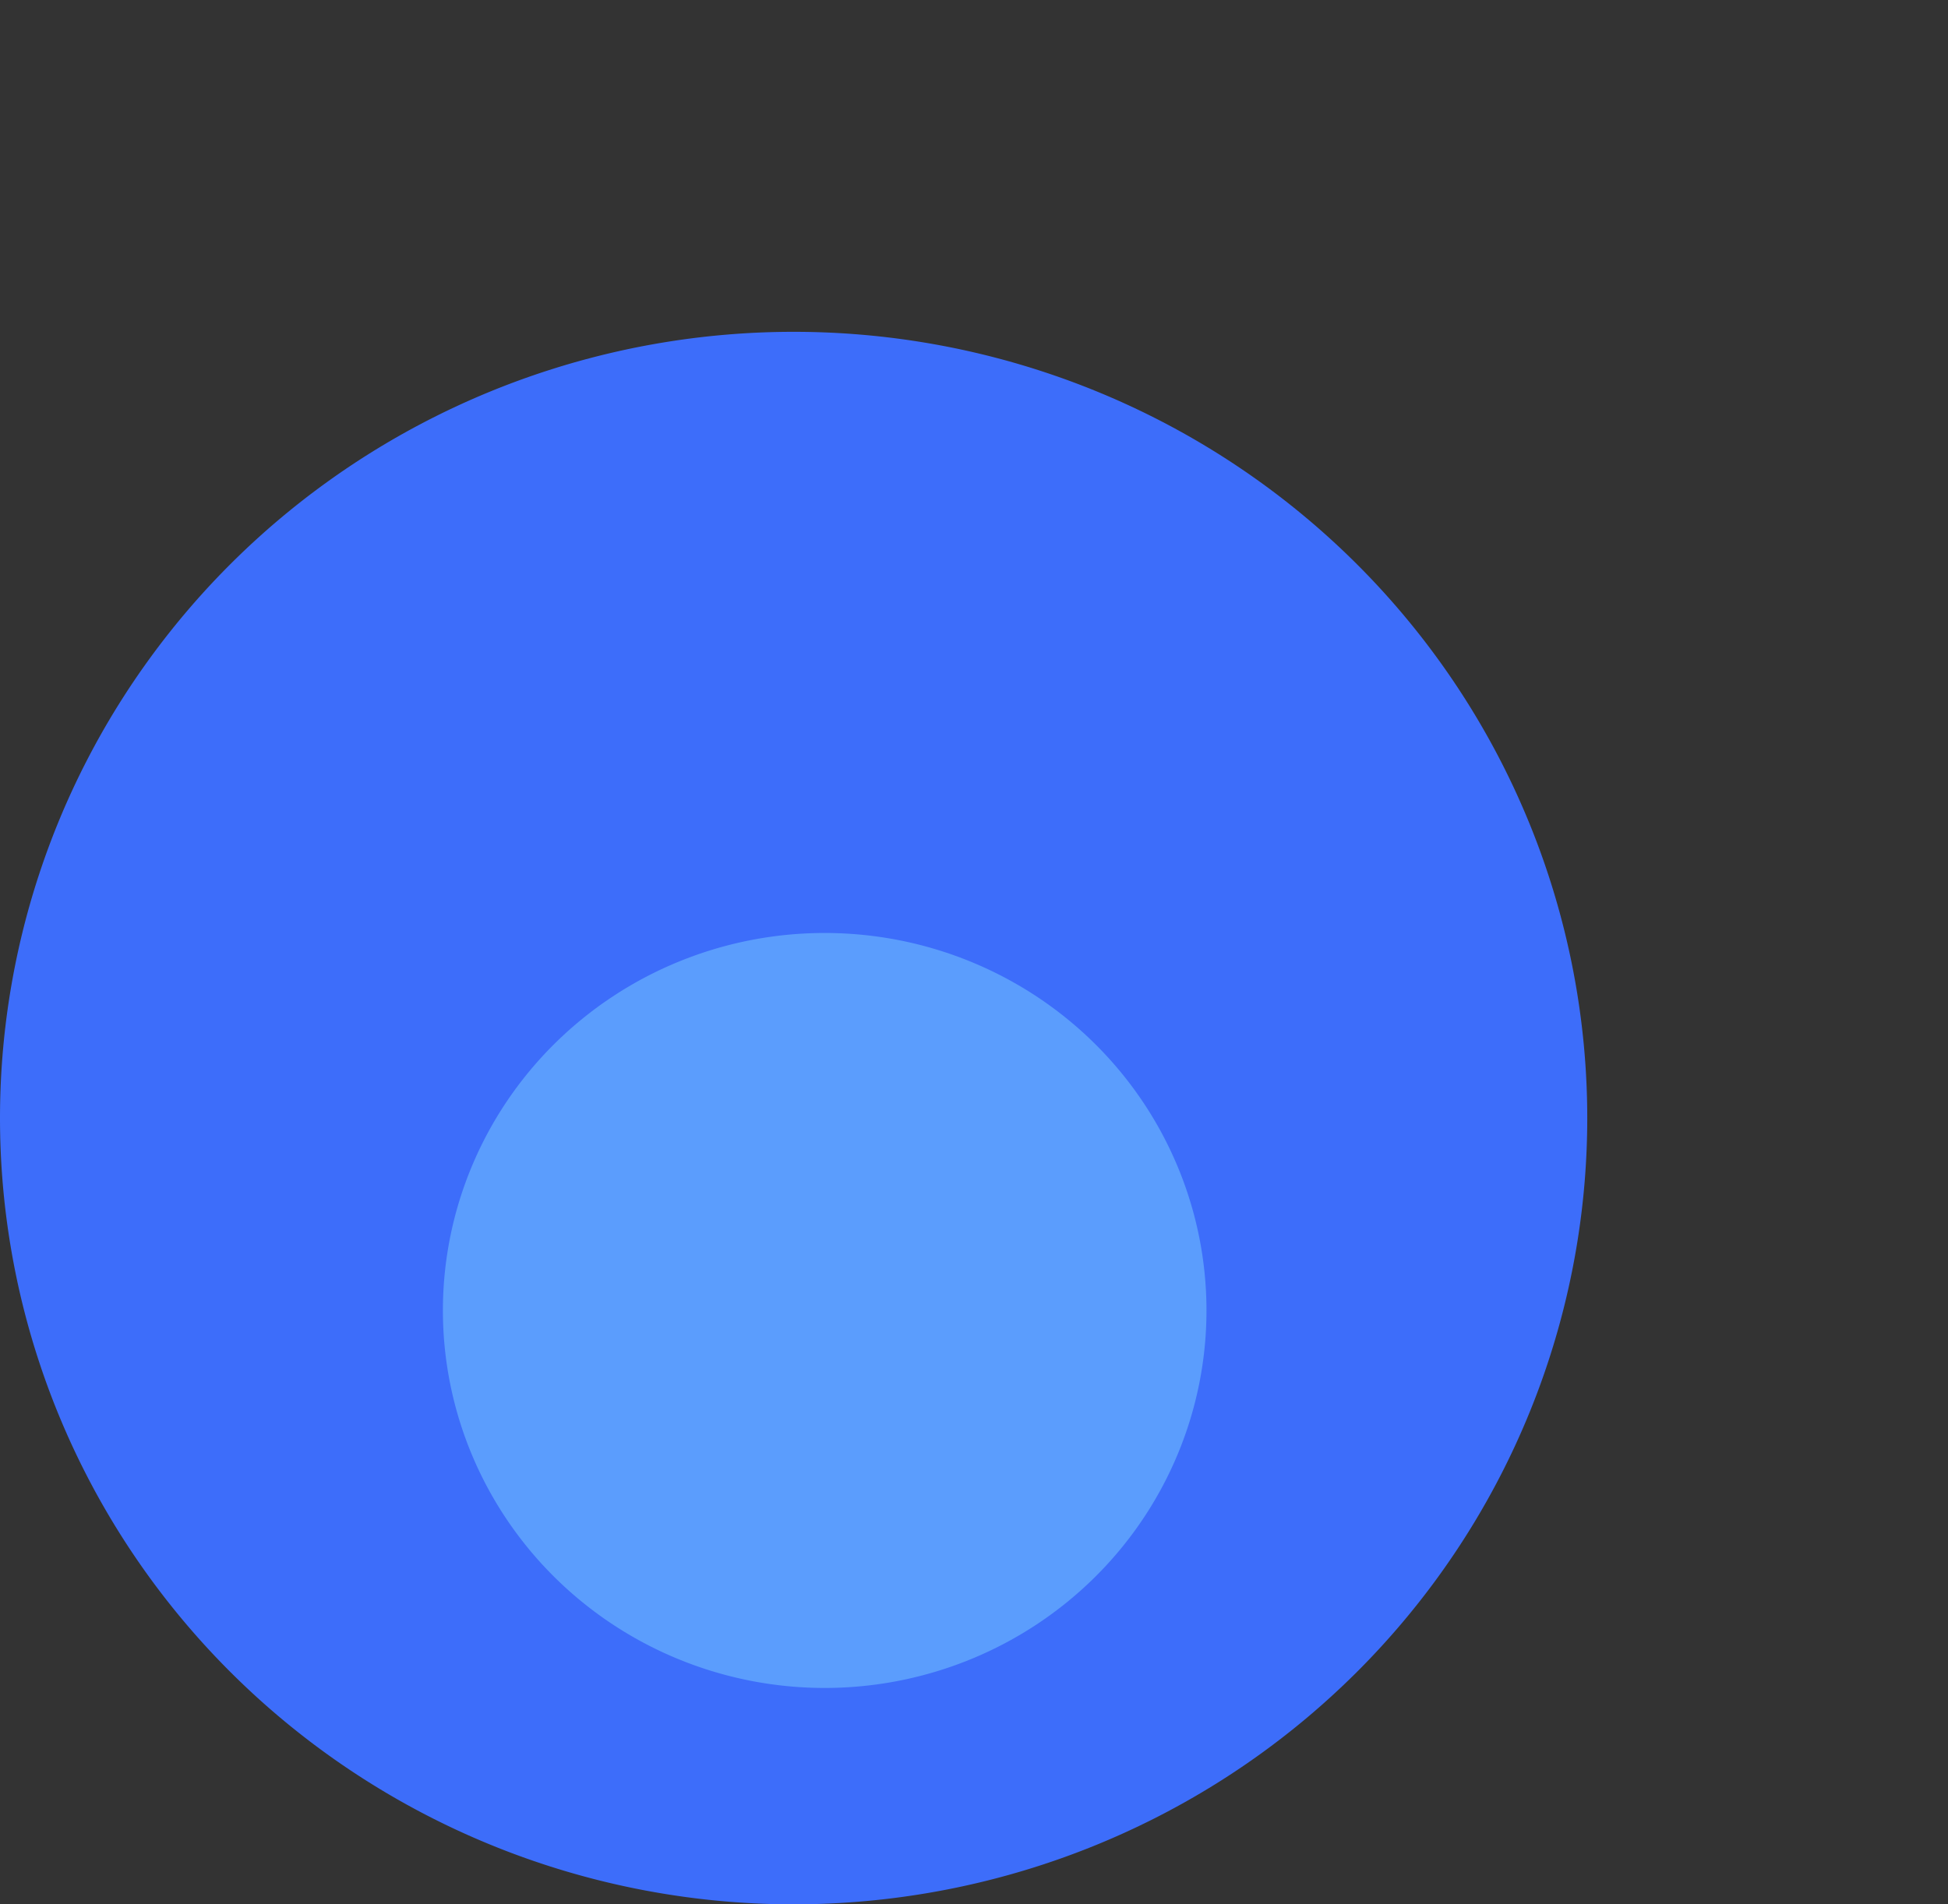 
<svg width="135px" height="132px" viewBox="0 0 135 132" version="1.1" xmlns="http://www.w3.org/2000/svg" xmlns:xlink="http://www.w3.org/1999/xlink" style="">
    <rect x="0" y="0" width="135" height="132" fill="#333333" stroke="none"/>
    <!-- Generator: Sketch 51.2 (57519) - http://www.bohemiancoding.com/sketch -->
    <desc>Created with Sketch.</desc>
    <defs></defs>
    <g id="Page-1" stroke="none" stroke-width="1" fill="none" fill-rule="evenodd">
        <path id="Oval-4" fill="#3D6DFA" fill-rule="nonzero" d="M0,77.5A55,54.5 0,1,1 110,77.5A55,54.5 0,1,1 0,77.5" class="saCvWwsU_0"></path>
        <g id="Group" transform="translate(6, 1)">
            <g id="Group-15-Copy-4" transform="translate(4.41, 0)" stroke="#FFFFFF" stroke-linejoin="round" stroke-width="1.235">
                <path d="M20.285,10.03 C20.285,15.57 15.744,20.06 10.142,20.06 C4.541,20.06 0,15.57 0,10.03 C0,4.491 4.541,0 10.142,0 C15.744,0 20.285,4.491 20.285,10.03 Z" id="Stroke-1" class="saCvWwsU_1"></path>
                <path id="Stroke-3" d="M10.011,18.367L5.137,11.593L10.011,14.455Z" class="saCvWwsU_2"></path>
                <path id="Stroke-5" d="M10.142,18.367L15.016,11.593L10.142,14.455Z" class="saCvWwsU_3"></path>
                <path id="Stroke-7" d="M10.011,7.443L5.137,9.639L10.011,1.563L10.011,7.443L10.011,1.563Z" class="saCvWwsU_4"></path>
                <path id="Stroke-9" d="M10.142,7.443L15.016,9.639L10.142,1.563L10.142,7.443L10.142,1.563Z" class="saCvWwsU_5"></path>
                <path id="Stroke-11" d="M10.142,12.635L15.016,9.761L10.142,7.555Z" class="saCvWwsU_6"></path>
                <path id="Stroke-13" d="M10.011,12.635L5.137,9.761L10.011,7.555Z" class="saCvWwsU_7"></path>
            </g>
            <g id="Group-15-Copy-5" transform="translate(99.66, 17.444)" stroke="#FFFFFF" stroke-linejoin="round" stroke-width="1.646">
                <path d="M27.34,13.519 C27.34,20.985 21.22,27.038 13.67,27.038 C6.12,27.038 0,20.985 0,13.519 C0,6.053 6.12,0 13.67,0 C21.22,0 27.34,6.053 27.34,13.519 Z" id="Stroke-1" class="saCvWwsU_8"></path>
                <path id="Stroke-3" d="M13.493,24.755L6.924,15.626L13.493,19.482Z" class="saCvWwsU_9"></path>
                <path id="Stroke-5" d="M13.67,24.755L20.239,15.626L13.67,19.482Z" class="saCvWwsU_10"></path>
                <path id="Stroke-7" d="M13.493,10.032L6.924,12.992L13.493,2.107L13.493,10.032L13.493,2.107Z" class="saCvWwsU_11"></path>
                <path id="Stroke-9" d="M13.67,10.032L20.239,12.992L13.67,2.107L13.67,10.032L13.67,2.107Z" class="saCvWwsU_12"></path>
                <path id="Stroke-11" d="M13.67,17.03L20.239,13.156L13.67,10.183Z" class="saCvWwsU_13"></path>
                <path id="Stroke-13" d="M13.493,17.03L6.924,13.156L13.493,10.183Z" class="saCvWwsU_14"></path>
            </g>
            <g id="Group-18" transform="translate(0, 27.91)" stroke="#FFFFFF">
                <path id="Stroke-1" stroke-width="3" d="M0.703,78.496L98.957,78.496L98.957,24.927L0.703,24.927Z" class="saCvWwsU_15"></path>
                <path d="M49.83,65.892 C41.965,65.892 35.567,59.531 35.567,51.712 C35.567,43.892 41.965,37.532 49.83,37.532 C57.695,37.532 64.093,43.892 64.093,51.712 C64.093,59.531 57.695,65.892 49.83,65.892 Z" id="Stroke-3" stroke-width="5.04" class="saCvWwsU_16"></path>
                <path d="M44.283,57.226 L55.376,46.197" id="Stroke-4" stroke-width="5.04" class="saCvWwsU_17"></path>
                <path d="M43.491,46.985 L46.66,46.985" id="Stroke-5" stroke-width="5.04" class="saCvWwsU_18"></path>
                <path d="M52.999,56.439 L56.169,56.439" id="Stroke-6" stroke-width="5.04" class="saCvWwsU_19"></path>
                <path d="M92.618,62.741 L92.618,40.683 C87.368,40.683 83.109,36.449 83.109,31.23 L16.55,31.23 C16.55,36.449 12.292,40.683 7.042,40.683 L7.042,62.741 C12.292,62.741 16.55,66.974 16.55,72.194 L83.109,72.194 C83.109,66.974 87.368,62.741 92.618,62.741 Z" id="Stroke-7" stroke-width="3" class="saCvWwsU_20"></path>
                <path id="Stroke-8" stroke-width="3" d="M0.703,22.883L84.52,0.554L91.081,24.928" class="saCvWwsU_21"></path>
                <path d="M84.573,25.124 L82.494,17.407 C77.422,18.759 72.208,15.767 70.85,10.722 L16.789,25.124" id="Stroke-9" stroke-width="3" class="saCvWwsU_22"></path>
            </g>
            <path id="Oval-2-Copy-4" fill="#5B9DFD" fill-rule="nonzero" d="M24.694,89.835A26.458,26.165 0,1,1 77.611,89.835A26.458,26.165 0,1,1 24.694,89.835" class="saCvWwsU_23"></path>
            <g id="Group-15-Copy-3" transform="translate(25.576, 67.158)" stroke="#FFFFFF" stroke-linejoin="round" stroke-width="2.94">
                <path d="M49.389,24.421 C49.389,37.908 38.333,48.842 24.694,48.842 C11.056,48.842 0,37.908 0,24.421 C0,10.934 11.056,0 24.694,0 C38.333,0 49.389,10.934 49.389,24.421 Z" id="Stroke-1" class="saCvWwsU_24"></path>
                <path id="Stroke-3" d="M24.245,44.402L12.572,28.417L24.245,35.17Z" class="saCvWwsU_25"></path>
                <path id="Stroke-5" d="M25.143,44.402L36.817,28.417L25.143,35.17Z" class="saCvWwsU_26"></path>
                <path id="Stroke-7" d="M24.245,17.777L12.572,23.089L24.245,3.552L24.245,17.777L24.245,3.552Z" class="saCvWwsU_27"></path>
                <path id="Stroke-9" d="M25.143,17.777L36.817,23.089L25.143,3.552L25.143,17.777L25.143,3.552Z" class="saCvWwsU_28"></path>
                <path id="Stroke-11" d="M25.143,30.193L36.817,23.159L25.143,17.761Z" class="saCvWwsU_29"></path>
                <path id="Stroke-13" d="M24.245,30.193L12.572,23.159L24.245,17.761Z" class="saCvWwsU_30"></path>
            </g>
        </g>
    </g>
<style data-made-with="vivus-instant">.saCvWwsU_0{stroke-dasharray:345 347;stroke-dashoffset:346;animation:saCvWwsU_draw_0 4300ms ease-in 0ms infinite,saCvWwsU_fade 4300ms linear 0ms infinite;}.saCvWwsU_1{stroke-dasharray:64 66;stroke-dashoffset:65;animation:saCvWwsU_draw_1 4300ms ease-in 0ms infinite,saCvWwsU_fade 4300ms linear 0ms infinite;}.saCvWwsU_2{stroke-dasharray:18 20;stroke-dashoffset:19;animation:saCvWwsU_draw_2 4300ms ease-in 0ms infinite,saCvWwsU_fade 4300ms linear 0ms infinite;}.saCvWwsU_3{stroke-dasharray:18 20;stroke-dashoffset:19;animation:saCvWwsU_draw_3 4300ms ease-in 0ms infinite,saCvWwsU_fade 4300ms linear 0ms infinite;}.saCvWwsU_4{stroke-dasharray:33 35;stroke-dashoffset:34;animation:saCvWwsU_draw_4 4300ms ease-in 0ms infinite,saCvWwsU_fade 4300ms linear 0ms infinite;}.saCvWwsU_5{stroke-dasharray:33 35;stroke-dashoffset:34;animation:saCvWwsU_draw_5 4300ms ease-in 0ms infinite,saCvWwsU_fade 4300ms linear 0ms infinite;}.saCvWwsU_6{stroke-dasharray:17 19;stroke-dashoffset:18;animation:saCvWwsU_draw_6 4300ms ease-in 0ms infinite,saCvWwsU_fade 4300ms linear 0ms infinite;}.saCvWwsU_7{stroke-dasharray:17 19;stroke-dashoffset:18;animation:saCvWwsU_draw_7 4300ms ease-in 0ms infinite,saCvWwsU_fade 4300ms linear 0ms infinite;}.saCvWwsU_8{stroke-dasharray:86 88;stroke-dashoffset:87;animation:saCvWwsU_draw_8 4300ms ease-in 0ms infinite,saCvWwsU_fade 4300ms linear 0ms infinite;}.saCvWwsU_9{stroke-dasharray:25 27;stroke-dashoffset:26;animation:saCvWwsU_draw_9 4300ms ease-in 0ms infinite,saCvWwsU_fade 4300ms linear 0ms infinite;}.saCvWwsU_10{stroke-dasharray:25 27;stroke-dashoffset:26;animation:saCvWwsU_draw_10 4300ms ease-in 0ms infinite,saCvWwsU_fade 4300ms linear 0ms infinite;}.saCvWwsU_11{stroke-dasharray:44 46;stroke-dashoffset:45;animation:saCvWwsU_draw_11 4300ms ease-in 0ms infinite,saCvWwsU_fade 4300ms linear 0ms infinite;}.saCvWwsU_12{stroke-dasharray:44 46;stroke-dashoffset:45;animation:saCvWwsU_draw_12 4300ms ease-in 0ms infinite,saCvWwsU_fade 4300ms linear 0ms infinite;}.saCvWwsU_13{stroke-dasharray:22 24;stroke-dashoffset:23;animation:saCvWwsU_draw_13 4300ms ease-in 0ms infinite,saCvWwsU_fade 4300ms linear 0ms infinite;}.saCvWwsU_14{stroke-dasharray:22 24;stroke-dashoffset:23;animation:saCvWwsU_draw_14 4300ms ease-in 0ms infinite,saCvWwsU_fade 4300ms linear 0ms infinite;}.saCvWwsU_15{stroke-dasharray:304 306;stroke-dashoffset:305;animation:saCvWwsU_draw_15 4300ms ease-in 0ms infinite,saCvWwsU_fade 4300ms linear 0ms infinite;}.saCvWwsU_16{stroke-dasharray:90 92;stroke-dashoffset:91;animation:saCvWwsU_draw_16 4300ms ease-in 0ms infinite,saCvWwsU_fade 4300ms linear 0ms infinite;}.saCvWwsU_17{stroke-dasharray:16 18;stroke-dashoffset:17;animation:saCvWwsU_draw_17 4300ms ease-in 0ms infinite,saCvWwsU_fade 4300ms linear 0ms infinite;}.saCvWwsU_18{stroke-dasharray:4 6;stroke-dashoffset:5;animation:saCvWwsU_draw_18 4300ms ease-in 0ms infinite,saCvWwsU_fade 4300ms linear 0ms infinite;}.saCvWwsU_19{stroke-dasharray:4 6;stroke-dashoffset:5;animation:saCvWwsU_draw_19 4300ms ease-in 0ms infinite,saCvWwsU_fade 4300ms linear 0ms infinite;}.saCvWwsU_20{stroke-dasharray:237 239;stroke-dashoffset:238;animation:saCvWwsU_draw_20 4300ms ease-in 0ms infinite,saCvWwsU_fade 4300ms linear 0ms infinite;}.saCvWwsU_21{stroke-dasharray:112 114;stroke-dashoffset:113;animation:saCvWwsU_draw_21 4300ms ease-in 0ms infinite,saCvWwsU_fade 4300ms linear 0ms infinite;}.saCvWwsU_22{stroke-dasharray:79 81;stroke-dashoffset:80;animation:saCvWwsU_draw_22 4300ms ease-in 0ms infinite,saCvWwsU_fade 4300ms linear 0ms infinite;}.saCvWwsU_23{stroke-dasharray:166 168;stroke-dashoffset:167;animation:saCvWwsU_draw_23 4300ms ease-in 0ms infinite,saCvWwsU_fade 4300ms linear 0ms infinite;}.saCvWwsU_24{stroke-dasharray:155 157;stroke-dashoffset:156;animation:saCvWwsU_draw_24 4300ms ease-in 0ms infinite,saCvWwsU_fade 4300ms linear 0ms infinite;}.saCvWwsU_25{stroke-dasharray:43 45;stroke-dashoffset:44;animation:saCvWwsU_draw_25 4300ms ease-in 0ms infinite,saCvWwsU_fade 4300ms linear 0ms infinite;}.saCvWwsU_26{stroke-dasharray:43 45;stroke-dashoffset:44;animation:saCvWwsU_draw_26 4300ms ease-in 0ms infinite,saCvWwsU_fade 4300ms linear 0ms infinite;}.saCvWwsU_27{stroke-dasharray:79 81;stroke-dashoffset:80;animation:saCvWwsU_draw_27 4300ms ease-in 0ms infinite,saCvWwsU_fade 4300ms linear 0ms infinite;}.saCvWwsU_28{stroke-dasharray:79 81;stroke-dashoffset:80;animation:saCvWwsU_draw_28 4300ms ease-in 0ms infinite,saCvWwsU_fade 4300ms linear 0ms infinite;}.saCvWwsU_29{stroke-dasharray:39 41;stroke-dashoffset:40;animation:saCvWwsU_draw_29 4300ms ease-in 0ms infinite,saCvWwsU_fade 4300ms linear 0ms infinite;}.saCvWwsU_30{stroke-dasharray:39 41;stroke-dashoffset:40;animation:saCvWwsU_draw_30 4300ms ease-in 0ms infinite,saCvWwsU_fade 4300ms linear 0ms infinite;}@keyframes saCvWwsU_draw{100%{stroke-dashoffset:0;}}@keyframes saCvWwsU_fade{0%{stroke-opacity:1;}90.698%{stroke-opacity:1;}100%{stroke-opacity:0;}}@keyframes saCvWwsU_draw_0{0%{stroke-dashoffset: 346}69.767%{ stroke-dashoffset: 0;}100%{ stroke-dashoffset: 0;}}@keyframes saCvWwsU_draw_1{0%{stroke-dashoffset: 65}69.767%{ stroke-dashoffset: 0;}100%{ stroke-dashoffset: 0;}}@keyframes saCvWwsU_draw_2{0%{stroke-dashoffset: 19}69.767%{ stroke-dashoffset: 0;}100%{ stroke-dashoffset: 0;}}@keyframes saCvWwsU_draw_3{0%{stroke-dashoffset: 19}69.767%{ stroke-dashoffset: 0;}100%{ stroke-dashoffset: 0;}}@keyframes saCvWwsU_draw_4{0%{stroke-dashoffset: 34}69.767%{ stroke-dashoffset: 0;}100%{ stroke-dashoffset: 0;}}@keyframes saCvWwsU_draw_5{0%{stroke-dashoffset: 34}69.767%{ stroke-dashoffset: 0;}100%{ stroke-dashoffset: 0;}}@keyframes saCvWwsU_draw_6{0%{stroke-dashoffset: 18}69.767%{ stroke-dashoffset: 0;}100%{ stroke-dashoffset: 0;}}@keyframes saCvWwsU_draw_7{0%{stroke-dashoffset: 18}69.767%{ stroke-dashoffset: 0;}100%{ stroke-dashoffset: 0;}}@keyframes saCvWwsU_draw_8{0%{stroke-dashoffset: 87}69.767%{ stroke-dashoffset: 0;}100%{ stroke-dashoffset: 0;}}@keyframes saCvWwsU_draw_9{0%{stroke-dashoffset: 26}69.767%{ stroke-dashoffset: 0;}100%{ stroke-dashoffset: 0;}}@keyframes saCvWwsU_draw_10{0%{stroke-dashoffset: 26}69.767%{ stroke-dashoffset: 0;}100%{ stroke-dashoffset: 0;}}@keyframes saCvWwsU_draw_11{0%{stroke-dashoffset: 45}69.767%{ stroke-dashoffset: 0;}100%{ stroke-dashoffset: 0;}}@keyframes saCvWwsU_draw_12{0%{stroke-dashoffset: 45}69.767%{ stroke-dashoffset: 0;}100%{ stroke-dashoffset: 0;}}@keyframes saCvWwsU_draw_13{0%{stroke-dashoffset: 23}69.767%{ stroke-dashoffset: 0;}100%{ stroke-dashoffset: 0;}}@keyframes saCvWwsU_draw_14{0%{stroke-dashoffset: 23}69.767%{ stroke-dashoffset: 0;}100%{ stroke-dashoffset: 0;}}@keyframes saCvWwsU_draw_15{0%{stroke-dashoffset: 305}69.767%{ stroke-dashoffset: 0;}100%{ stroke-dashoffset: 0;}}@keyframes saCvWwsU_draw_16{0%{stroke-dashoffset: 91}69.767%{ stroke-dashoffset: 0;}100%{ stroke-dashoffset: 0;}}@keyframes saCvWwsU_draw_17{0%{stroke-dashoffset: 17}69.767%{ stroke-dashoffset: 0;}100%{ stroke-dashoffset: 0;}}@keyframes saCvWwsU_draw_18{0%{stroke-dashoffset: 5}69.767%{ stroke-dashoffset: 0;}100%{ stroke-dashoffset: 0;}}@keyframes saCvWwsU_draw_19{0%{stroke-dashoffset: 5}69.767%{ stroke-dashoffset: 0;}100%{ stroke-dashoffset: 0;}}@keyframes saCvWwsU_draw_20{0%{stroke-dashoffset: 238}69.767%{ stroke-dashoffset: 0;}100%{ stroke-dashoffset: 0;}}@keyframes saCvWwsU_draw_21{0%{stroke-dashoffset: 113}69.767%{ stroke-dashoffset: 0;}100%{ stroke-dashoffset: 0;}}@keyframes saCvWwsU_draw_22{0%{stroke-dashoffset: 80}69.767%{ stroke-dashoffset: 0;}100%{ stroke-dashoffset: 0;}}@keyframes saCvWwsU_draw_23{0%{stroke-dashoffset: 167}69.767%{ stroke-dashoffset: 0;}100%{ stroke-dashoffset: 0;}}@keyframes saCvWwsU_draw_24{0%{stroke-dashoffset: 156}69.767%{ stroke-dashoffset: 0;}100%{ stroke-dashoffset: 0;}}@keyframes saCvWwsU_draw_25{0%{stroke-dashoffset: 44}69.767%{ stroke-dashoffset: 0;}100%{ stroke-dashoffset: 0;}}@keyframes saCvWwsU_draw_26{0%{stroke-dashoffset: 44}69.767%{ stroke-dashoffset: 0;}100%{ stroke-dashoffset: 0;}}@keyframes saCvWwsU_draw_27{0%{stroke-dashoffset: 80}69.767%{ stroke-dashoffset: 0;}100%{ stroke-dashoffset: 0;}}@keyframes saCvWwsU_draw_28{0%{stroke-dashoffset: 80}69.767%{ stroke-dashoffset: 0;}100%{ stroke-dashoffset: 0;}}@keyframes saCvWwsU_draw_29{0%{stroke-dashoffset: 40}69.767%{ stroke-dashoffset: 0;}100%{ stroke-dashoffset: 0;}}@keyframes saCvWwsU_draw_30{0%{stroke-dashoffset: 40}69.767%{ stroke-dashoffset: 0;}100%{ stroke-dashoffset: 0;}}</style></svg>
